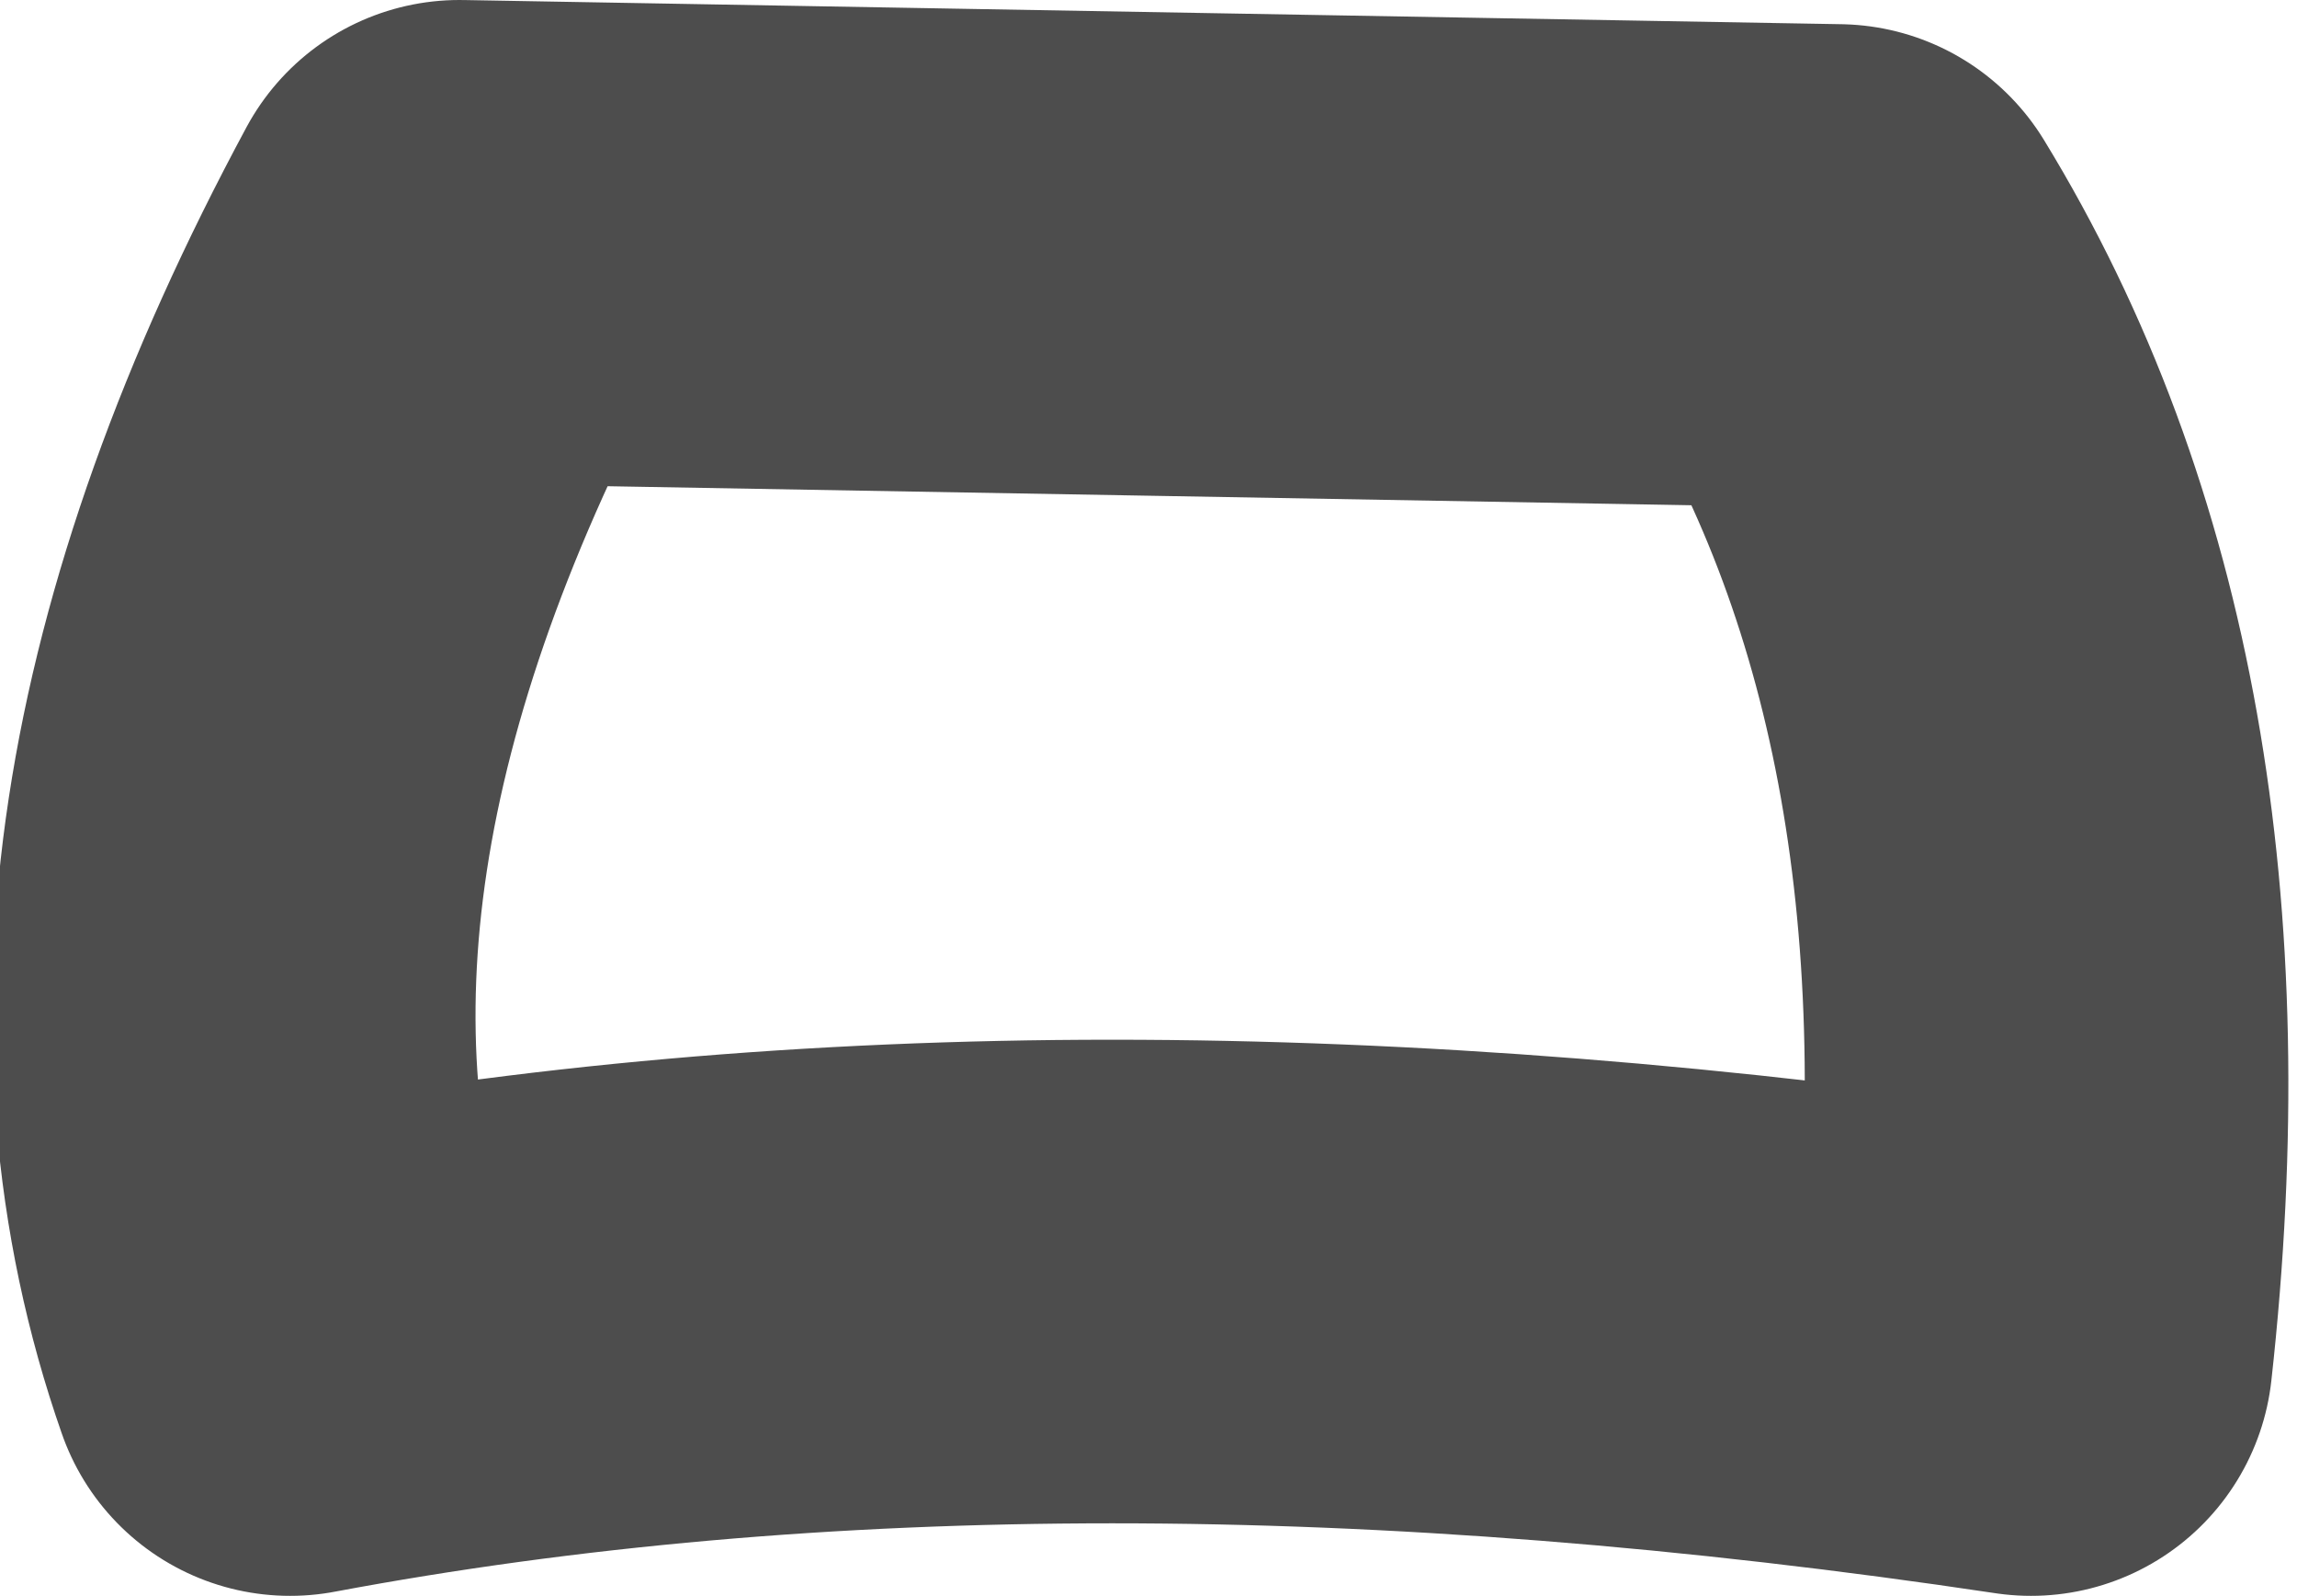 <?xml version="1.0" encoding="UTF-8" standalone="no"?>
<svg xmlns:xlink="http://www.w3.org/1999/xlink" height="3.3px" width="4.75px" xmlns="http://www.w3.org/2000/svg">
  <g transform="matrix(1.0, 0.0, 0.0, 1.0, 2.4, 1.65)">
    <path d="M1.4 -1.1 Q1.95 -0.2 1.8 1.15 -0.2 0.85 -1.8 1.15 -2.15 0.15 -1.45 -1.15 L1.4 -1.1" fill="#ffffff" fill-opacity="0.0" fill-rule="evenodd" stroke="none"/>
    <path d="M1.4 -1.1 L-1.45 -1.15 Q-2.15 0.15 -1.8 1.15 -0.2 0.85 1.8 1.15 1.95 -0.2 1.4 -1.1 Z" fill="none" stroke="#000000" stroke-linecap="round" stroke-linejoin="round" stroke-opacity="0.698" stroke-width="1.0"/>
  </g>
</svg>
